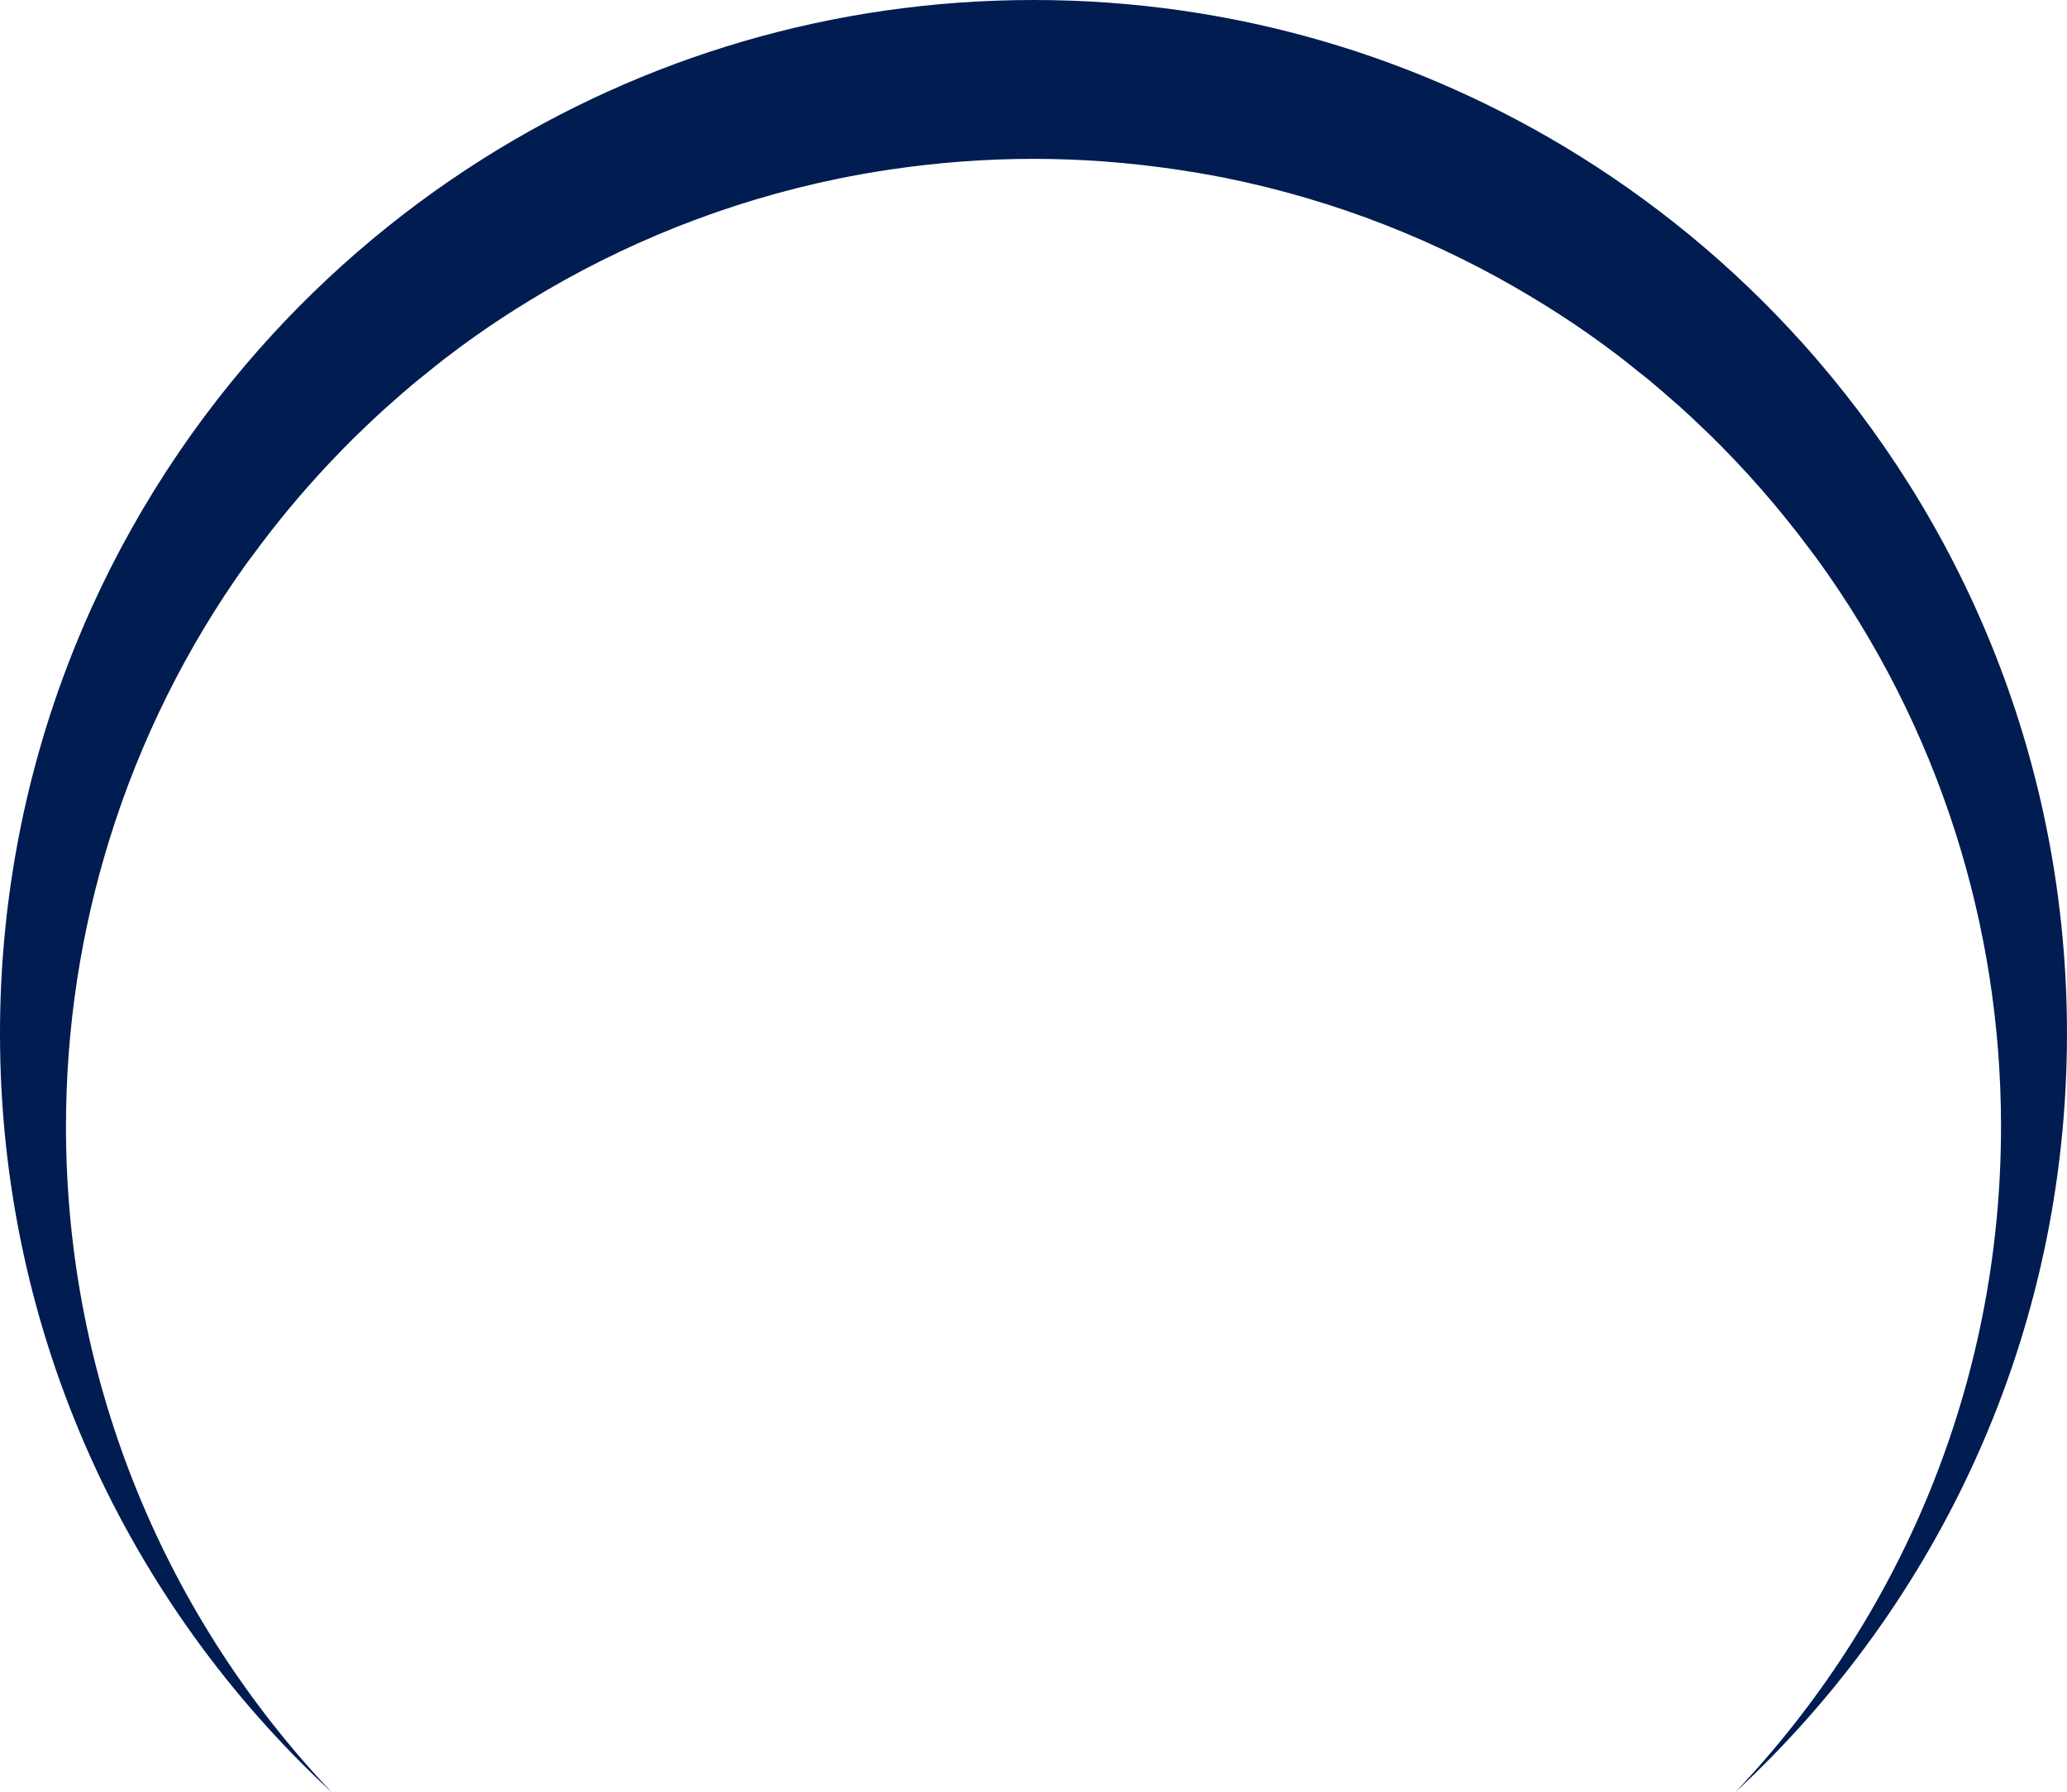 <svg version="1.1" id="图层_1" x="0px" y="0px" width="199.599px" height="173.042px" viewBox="0 0 199.599 173.042" enable-background="new 0 0 199.599 173.042" xml:space="preserve" xmlns="http://www.w3.org/2000/svg" xmlns:xlink="http://www.w3.org/1999/xlink" xmlns:xml="http://www.w3.org/XML/1998/namespace">
  <path fill="#011C50" d="M175.39,34.639c-6.596-7.645-14.334-14.274-22.947-19.634C137.16,5.497,119.123,0,99.8,0
	C80.273,0,62.06,5.613,46.676,15.305C38.048,20.743,30.312,27.464,23.734,35.2C8.935,52.609,0,75.159,0,99.798
	c0,28.954,12.338,55.016,32.034,73.244c-15.895-16.749-25.663-39.364-25.663-64.278c0-9.658,1.48-18.969,4.202-27.733
	c2.98-9.594,7.449-18.531,13.161-26.525c0.236-0.33,0.489-0.649,0.729-0.976c2.234-3.042,4.643-5.946,7.222-8.691
	c0.04-0.044,0.082-0.085,0.123-0.129c0.815-0.864,1.644-1.719,2.493-2.553c0.119-0.117,0.243-0.229,0.362-0.346
	c0.778-0.758,1.562-1.507,2.367-2.237c0.244-0.222,0.498-0.434,0.744-0.652c0.694-0.617,1.39-1.235,2.101-1.831
	c0.45-0.377,0.915-0.736,1.372-1.105c0.531-0.427,1.055-0.864,1.596-1.28c1.015-0.781,2.045-1.545,3.093-2.284
	c1.683-1.189,3.412-2.315,5.175-3.393c9.024-5.523,19.056-9.558,29.758-11.763c1.66-0.341,3.336-0.636,5.026-0.889
	c4.537-0.677,9.179-1.04,13.904-1.04c4.561,0,9.04,0.342,13.427,0.974c1.688,0.244,3.364,0.522,5.023,0.854
	c10.691,2.144,20.718,6.117,29.751,11.571c1.758,1.062,3.484,2.17,5.166,3.342c1.051,0.733,2.09,1.489,3.109,2.266
	c0.594,0.449,1.168,0.923,1.75,1.388c0.412,0.329,0.834,0.649,1.24,0.985c0.777,0.643,1.535,1.307,2.293,1.973
	c0.191,0.171,0.393,0.334,0.584,0.505c0.867,0.779,1.719,1.58,2.557,2.391c0.068,0.065,0.137,0.127,0.205,0.191
	c3.629,3.529,6.967,7.353,9.988,11.428c0.162,0.22,0.334,0.433,0.496,0.653c5.838,8.022,10.428,17.012,13.49,26.677
	c2.822,8.907,4.35,18.391,4.35,28.23c0,24.914-9.775,47.529-25.668,64.278c19.693-18.229,32.037-44.29,32.037-73.244
	C199.599,74.896,190.474,52.124,175.39,34.639z" class="color c1"/>
</svg>